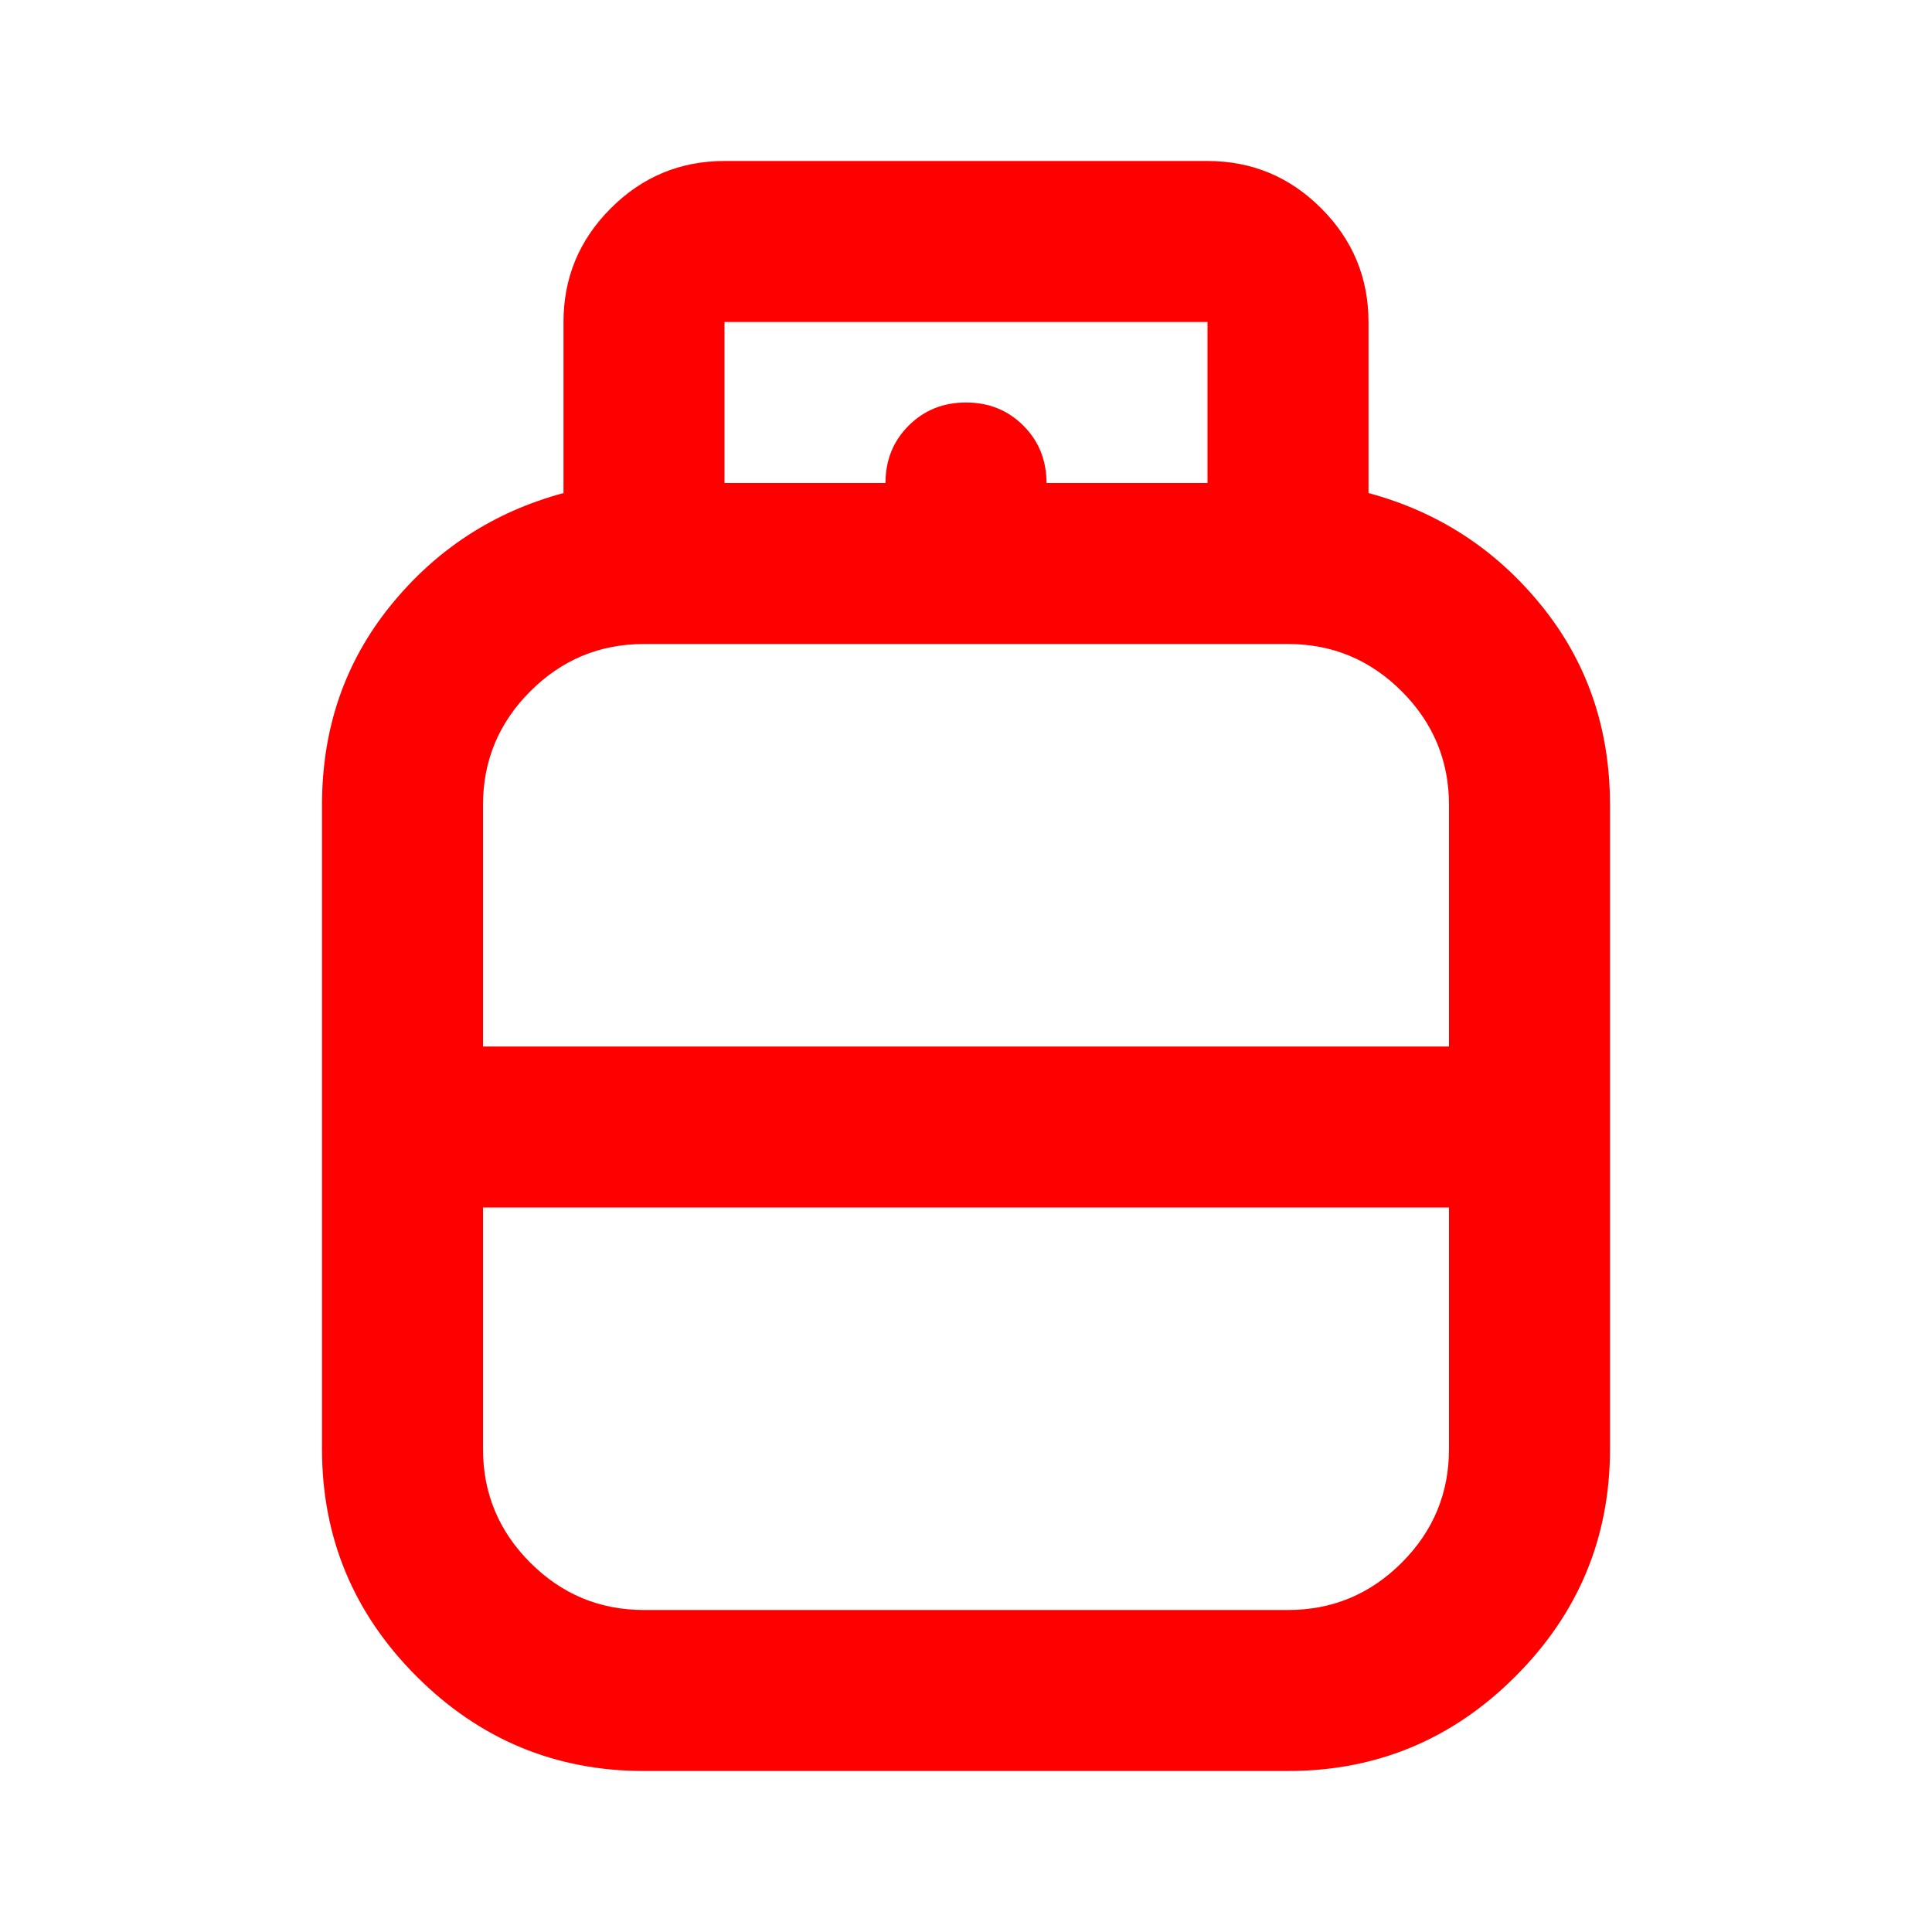 <svg xmlns="http://www.w3.org/2000/svg" height="24px" viewBox="0 -960 960 960" width="24px" fill="#ff0000"><path d="M320-80q-66 0-113-47t-47-113v-320q0-57 34-99t86-56v-85q0-33 23.5-56.5T360-880h240q33 0 56.5 23.5T680-800v85q52 14 86 56t34 99v320q0 66-47 113T640-80H320Zm-80-360h480v-120q0-33-23.5-56.5T640-640H320q-33 0-56.5 23.5T240-560v120Zm80 280h320q33 0 56.5-23.5T720-240v-120H240v120q0 33 23.5 56.5T320-160Zm160-280Zm0 80Zm0-40Zm40-320h80v-80H360v80h80q0-17 11.5-28.5T480-760q17 0 28.5 11.5T520-720Z"/></svg>